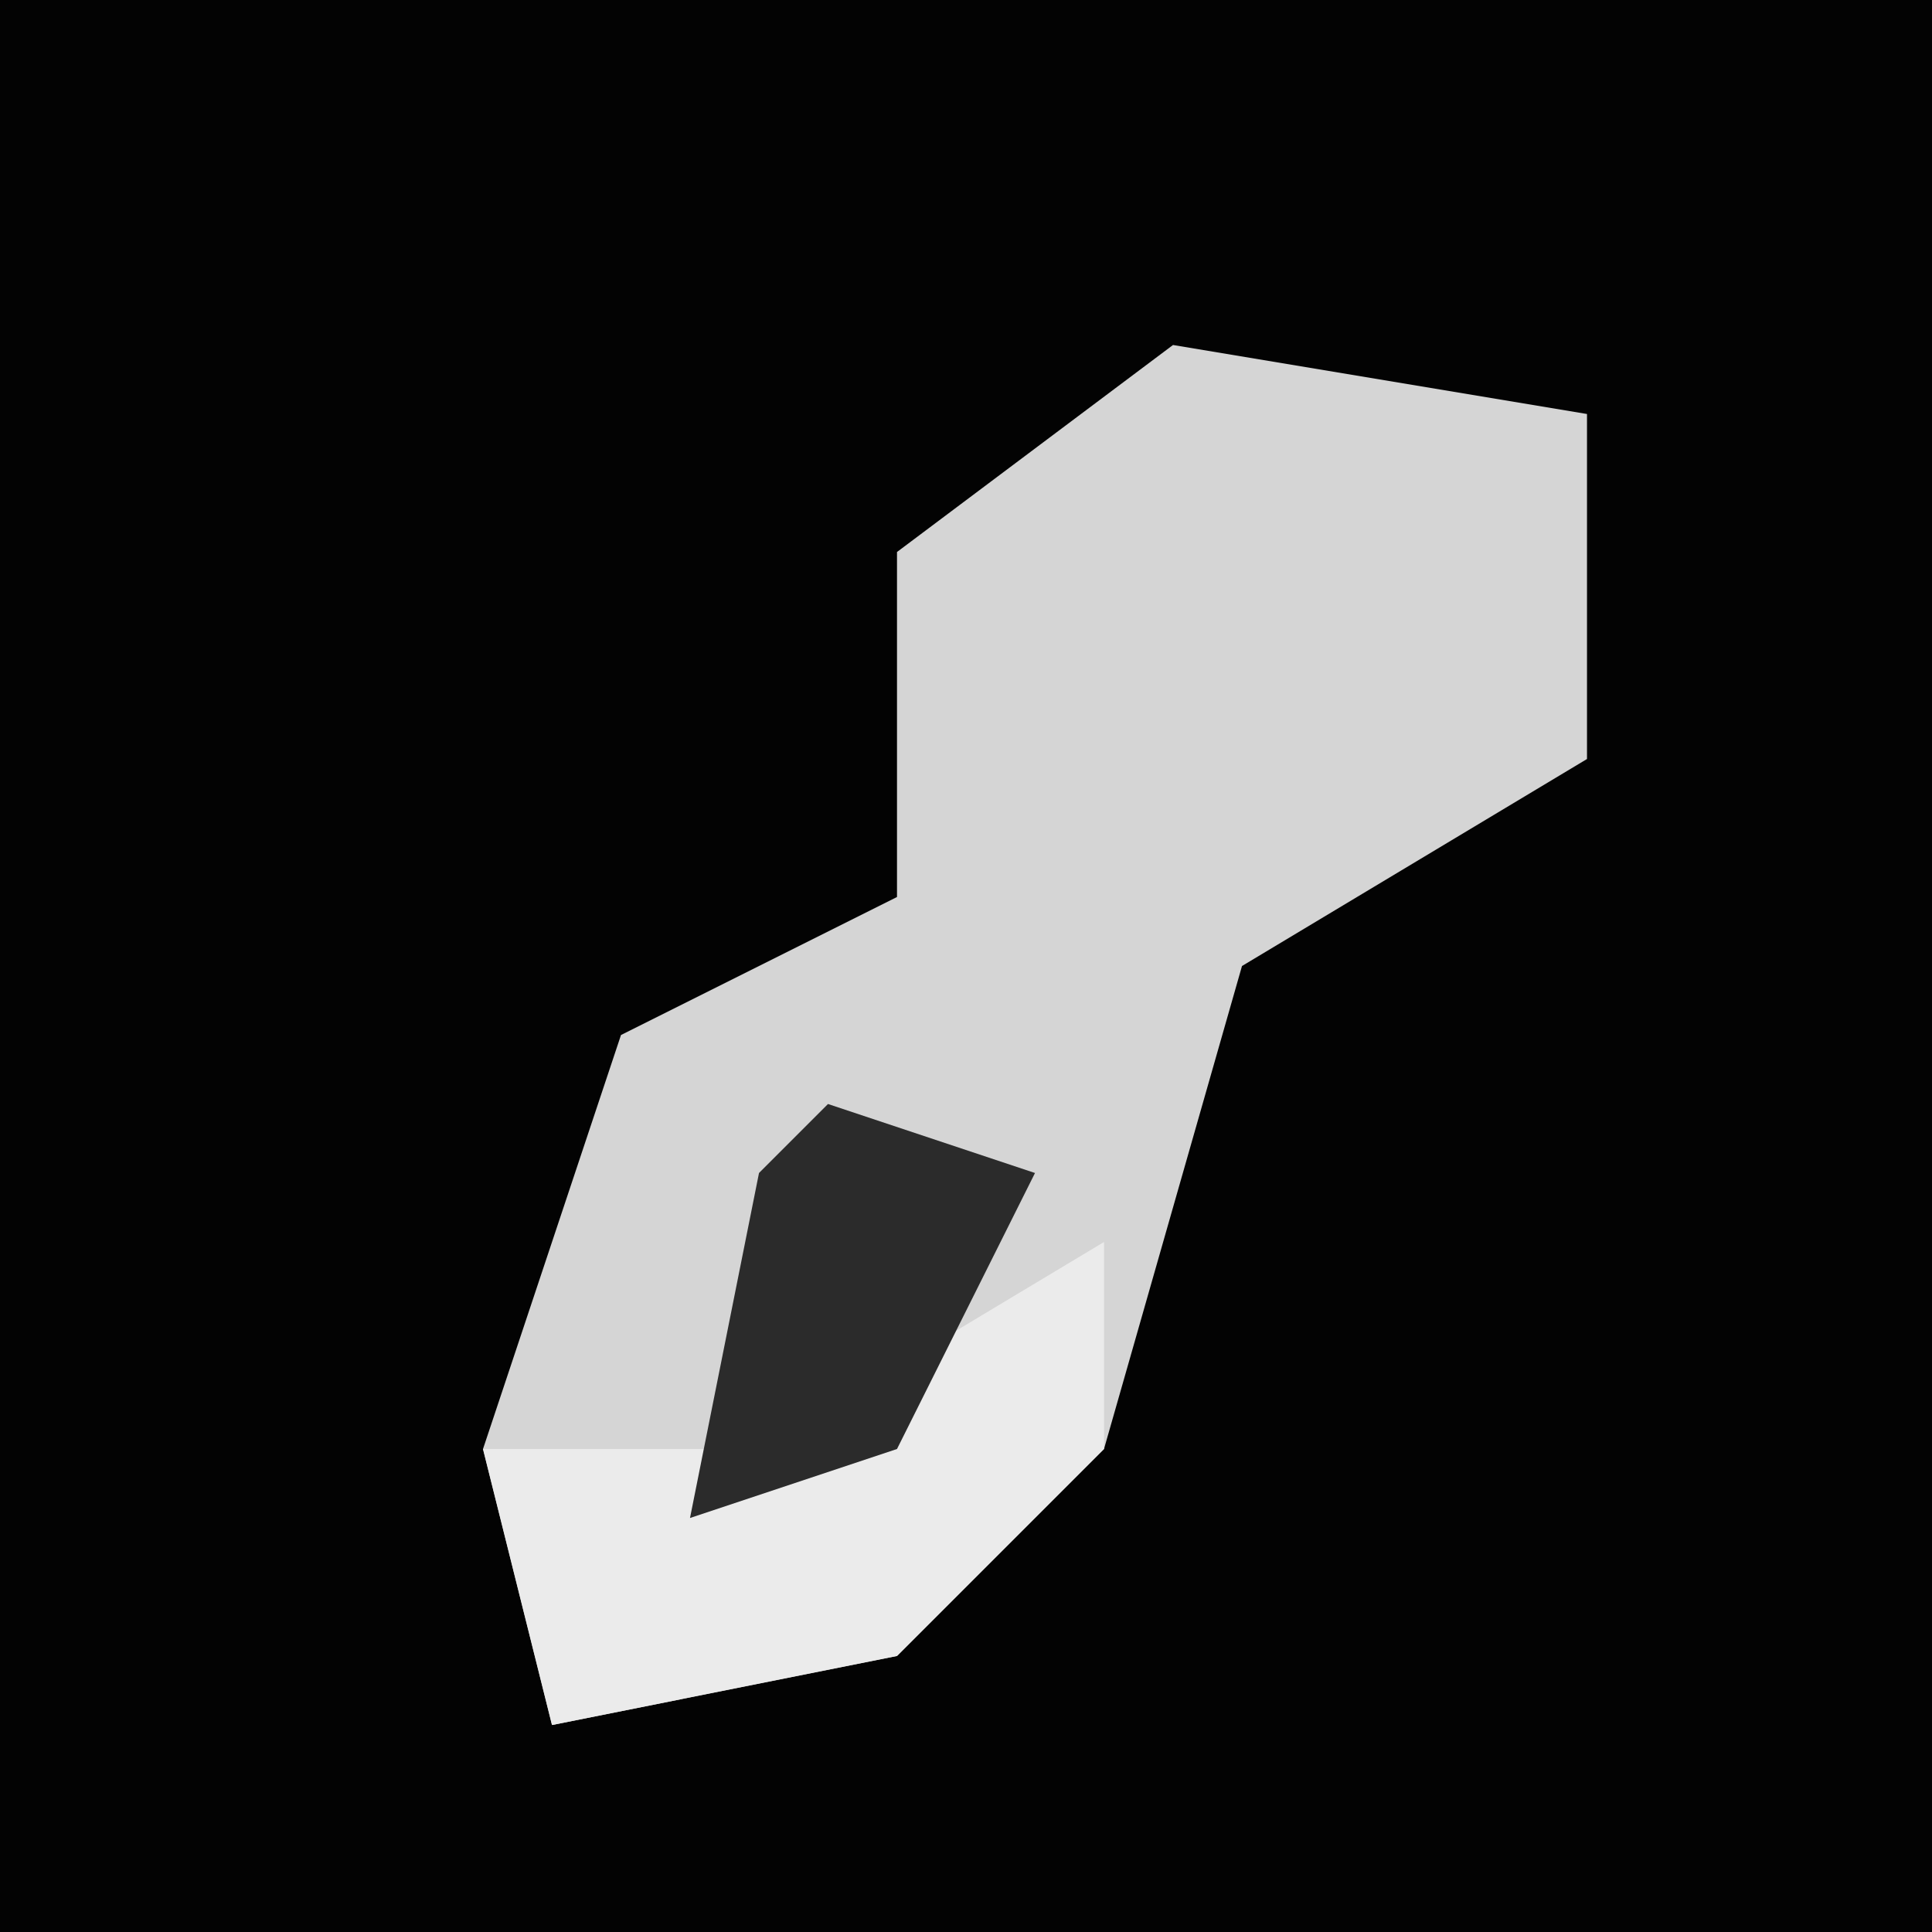 <?xml version="1.0" encoding="UTF-8"?>
<svg version="1.1" xmlns="http://www.w3.org/2000/svg" width="28" height="28">
<path d="M0,0 L28,0 L28,28 L0,28 Z " fill="#030303" transform="translate(0,0)"/>
<path d="M0,0 L6,1 L6,6 L1,9 L-1,16 L-4,19 L-9,20 L-10,16 L-8,10 L-4,8 L-4,3 Z " fill="#D5D5D5" transform="translate(17,5)"/>
<path d="M0,0 L0,3 L-3,6 L-8,7 L-9,3 L-5,3 Z " fill="#EBEBEB" transform="translate(16,18)"/>
<path d="M0,0 L3,1 L1,5 L-2,6 L-1,1 Z " fill="#2B2B2B" transform="translate(12,16)"/>
</svg>
